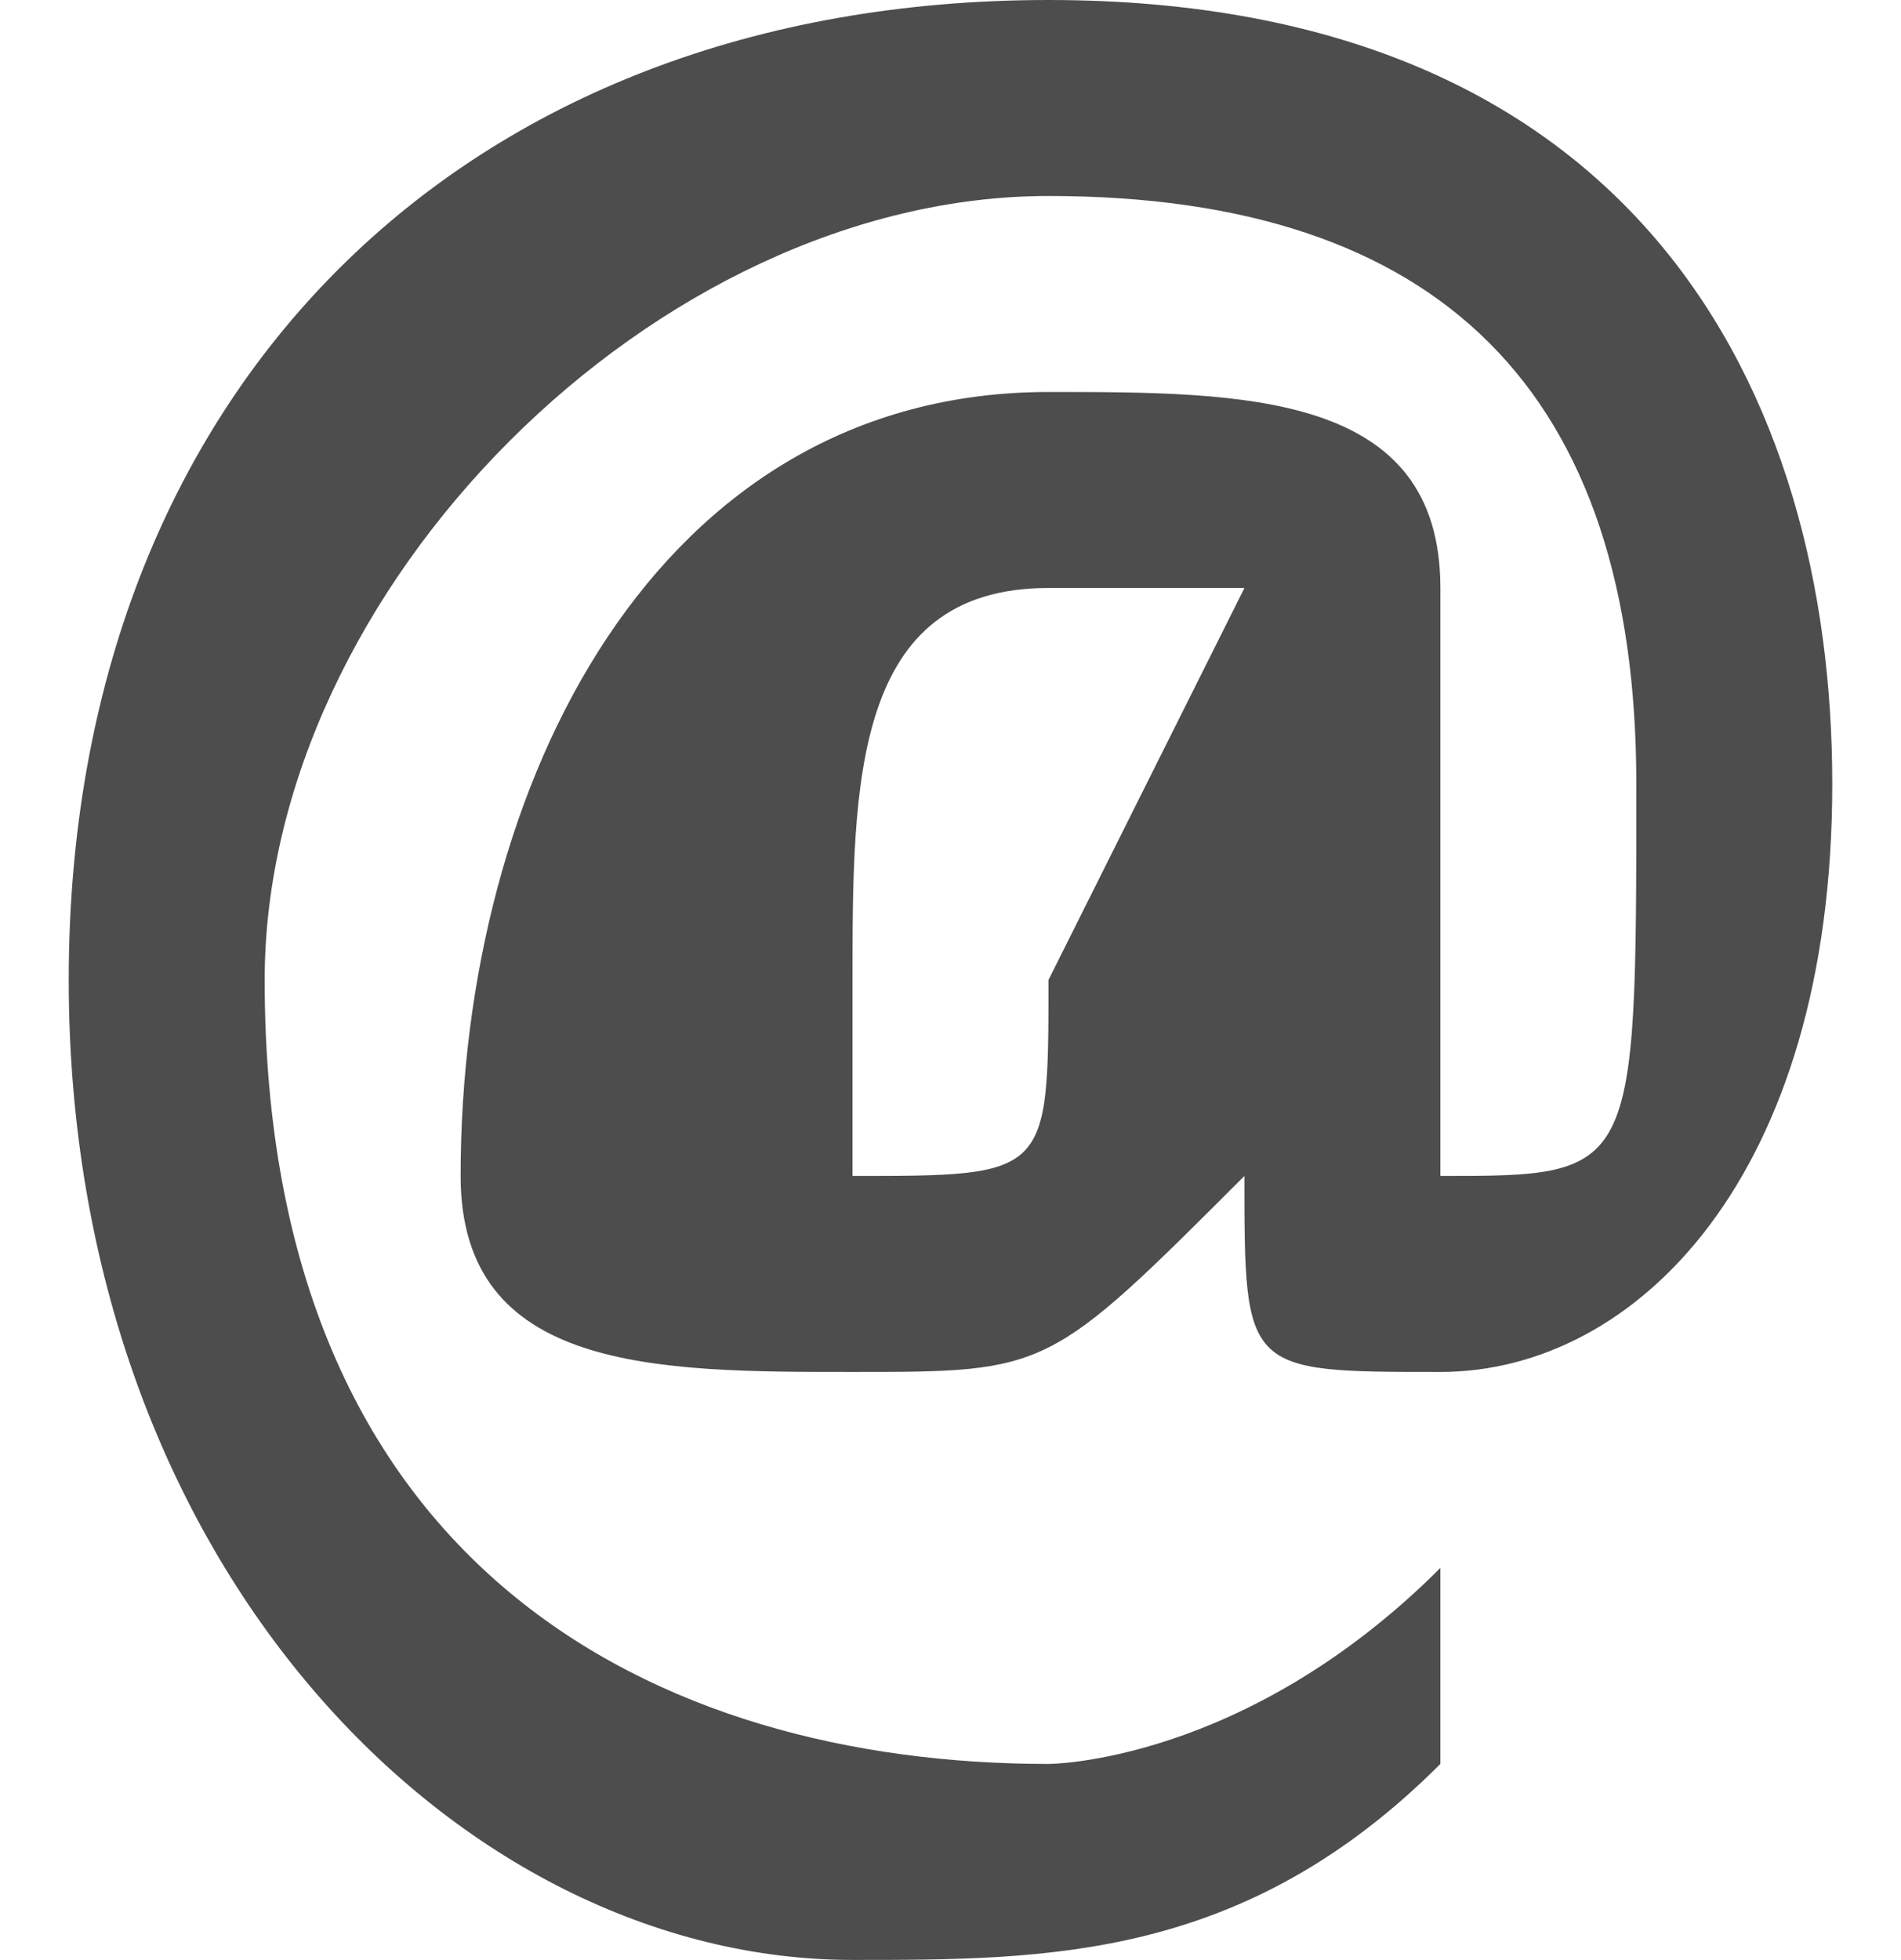 <?xml version="1.0" encoding="UTF-8"?>
<!DOCTYPE svg PUBLIC "-//W3C//DTD SVG 1.1//EN" "http://www.w3.org/Graphics/SVG/1.1/DTD/svg11.dtd">
<!-- Creator: CorelDRAW 2020 (64 Bit) -->
<svg xmlns="http://www.w3.org/2000/svg" xml:space="preserve" width="65px" height="67px" version="1.1" style="shape-rendering:geometricPrecision; text-rendering:geometricPrecision; image-rendering:optimizeQuality; fill-rule:evenodd; clip-rule:evenodd"
viewBox="0 0 0.09 0.1"
 xmlns:xlink="http://www.w3.org/1999/xlink"
 xmlns:xodm="http://www.corel.com/coreldraw/odm/2003">
 <defs>
  <style type="text/css">
   <![CDATA[
    .fil0 {fill:#4D4D4D;fill-rule:nonzero}
   ]]>
  </style>
 </defs>
 <g id="Camada_x0020_1">
  <path class="fil0" d="M0.05 0.05c0,0.01 0,0.01 -0.01,0.01 0,0 0,0 0,-0.01 0,-0.01 0,-0.02 0.01,-0.02 0,0 0.01,0 0.01,0l-0.01 0.02zm0.02 0.03c-0.01,0.01 -0.02,0.01 -0.02,0.01 -0.02,0 -0.04,-0.01 -0.04,-0.04 0,-0.02 0.02,-0.04 0.04,-0.04 0.02,0 0.03,0.01 0.03,0.03 0,0.02 0,0.02 -0.01,0.02 0,0 0,0 0,-0.01l0 -0.02c0,-0.01 -0.01,-0.01 -0.02,-0.01 -0.02,0 -0.03,0.02 -0.03,0.04 0,0.01 0.01,0.01 0.02,0.01 0.01,0 0.01,0 0.02,-0.01l0 0c0,0.01 0,0.01 0.01,0.01 0.01,0 0.02,-0.01 0.02,-0.03 0,-0.02 -0.01,-0.04 -0.04,-0.04 -0.03,0 -0.05,0.02 -0.05,0.05 0,0.03 0.02,0.05 0.04,0.05 0.01,0 0.02,0 0.03,-0.01l0 -0.01z"/>
 </g>
</svg>

